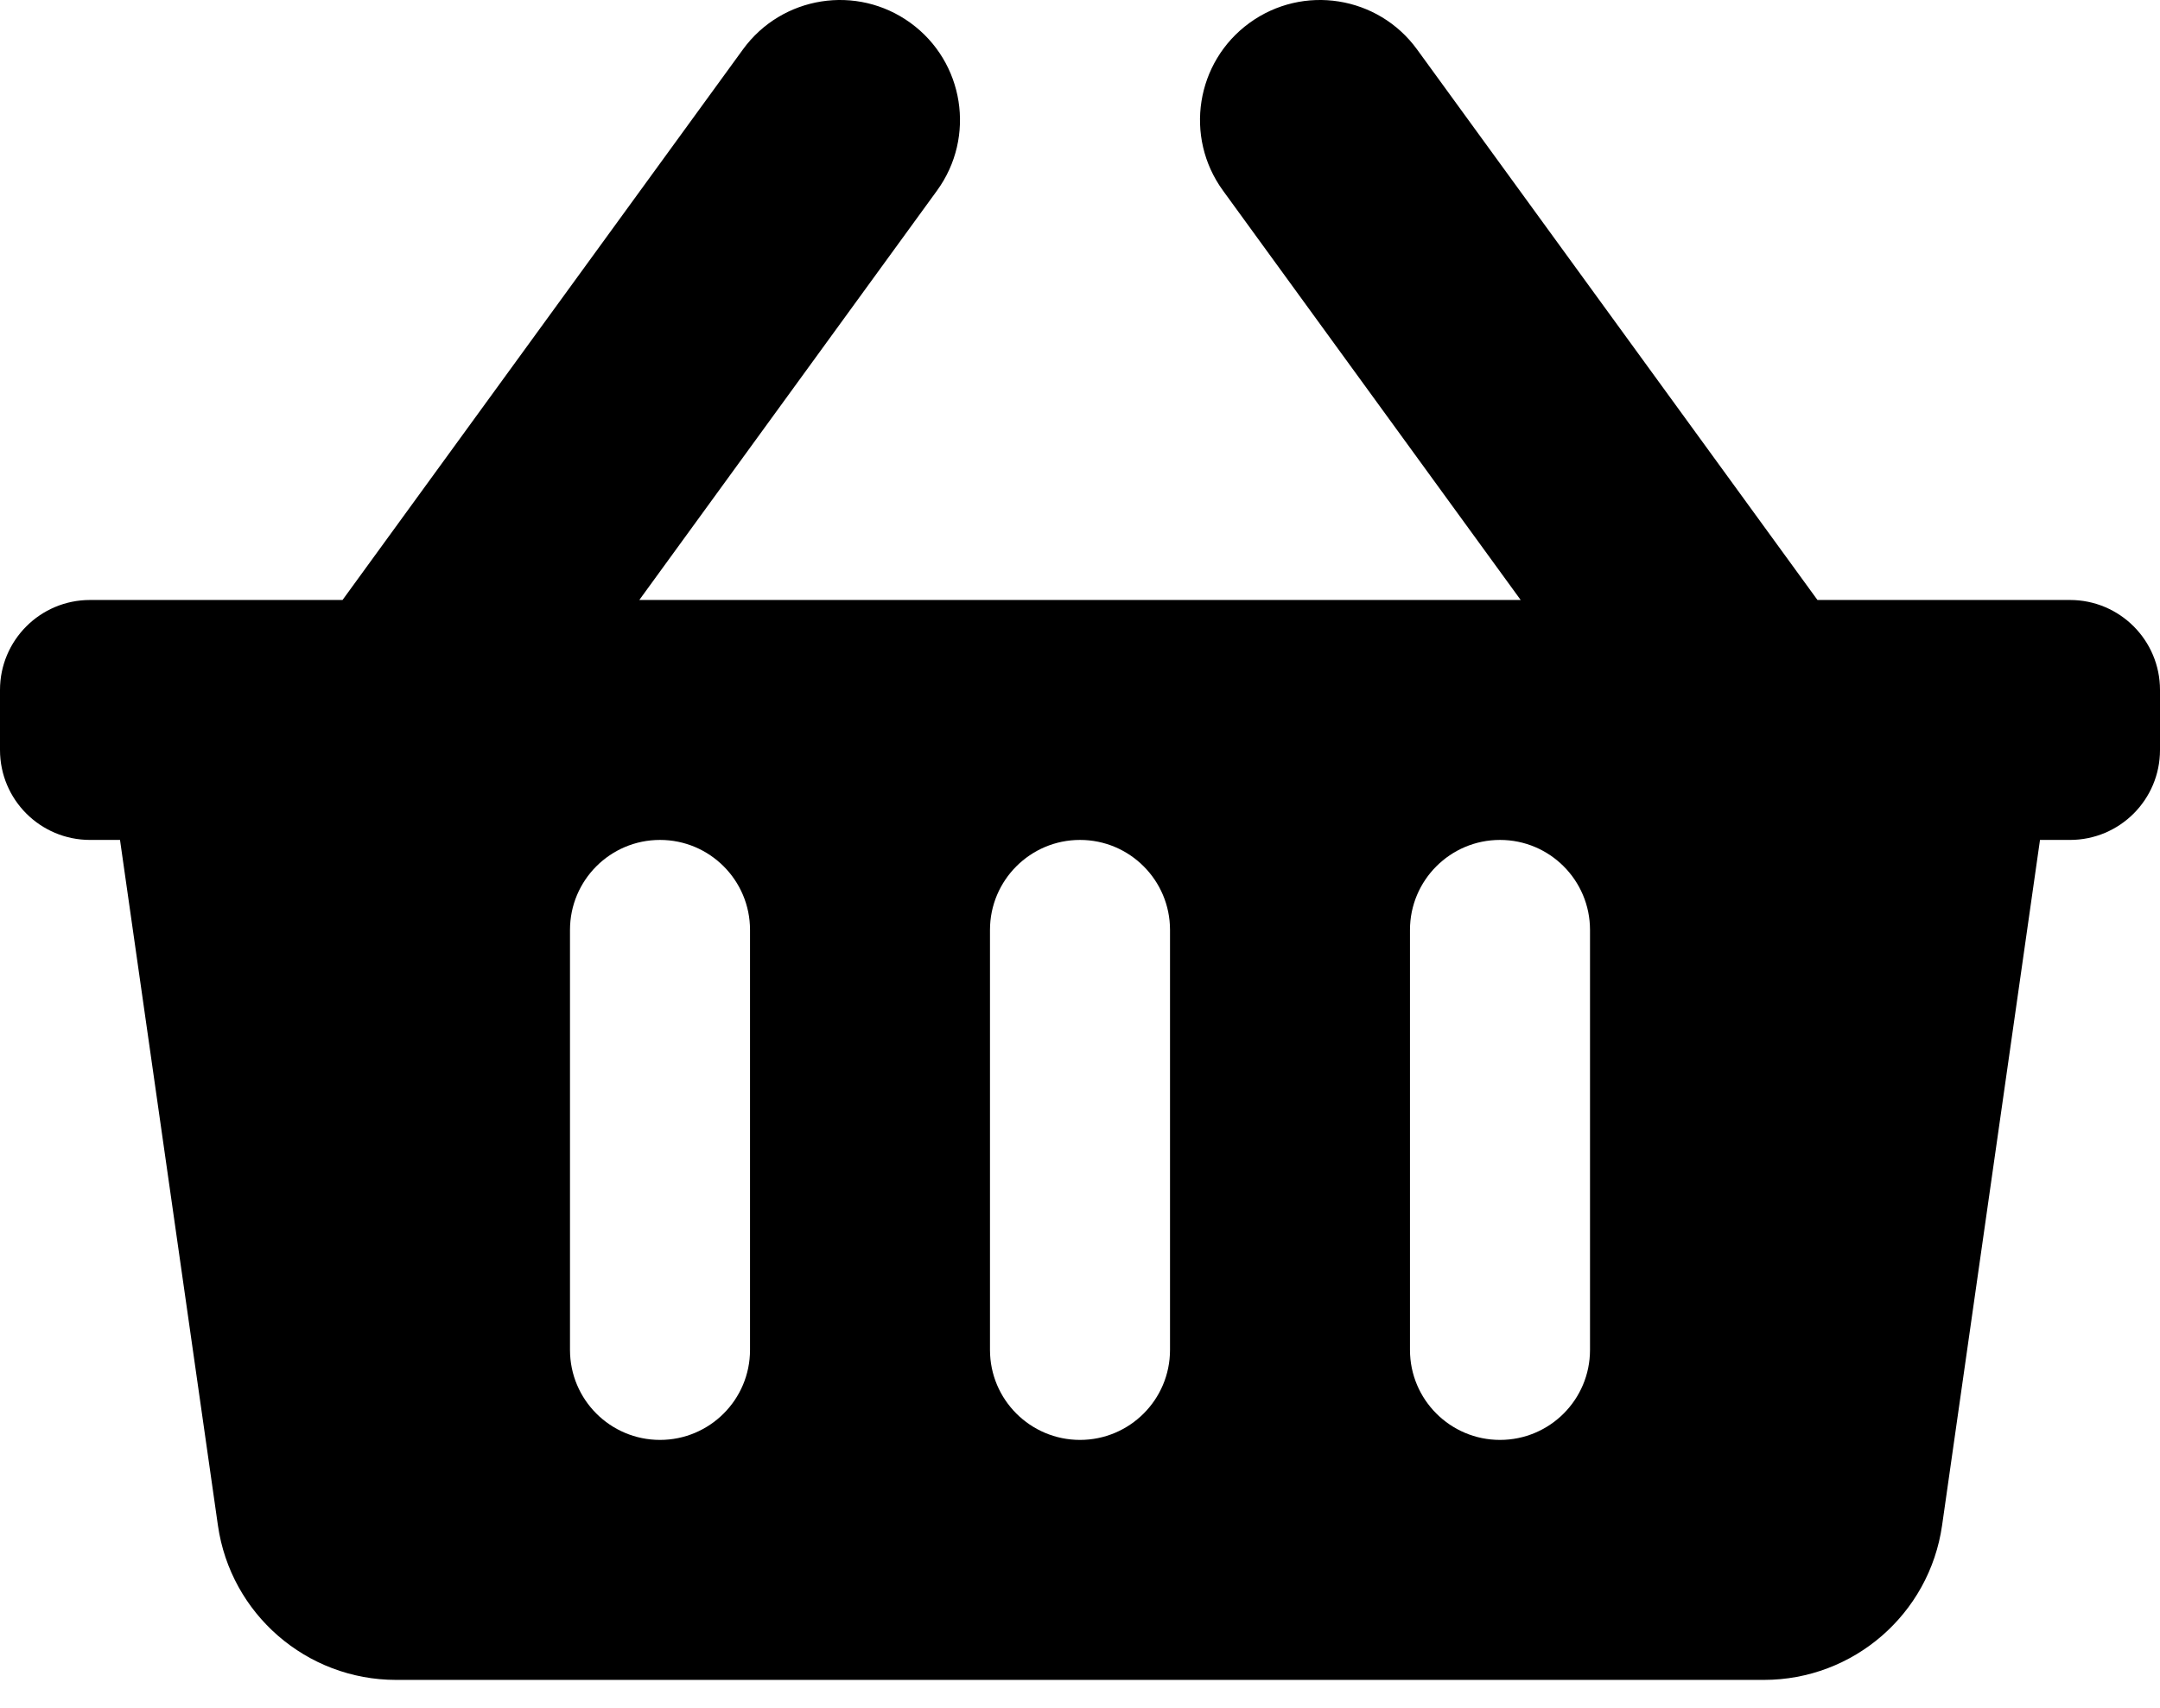 <svg width="43" height="34" viewBox="0 0 43 34" fill="none" xmlns="http://www.w3.org/2000/svg">
<path d="M43 13.736V14.931C43 15.92 42.198 16.722 41.208 16.722H40.611L38.662 30.368C38.41 32.133 36.898 33.445 35.114 33.445H7.886C6.102 33.445 4.59 32.133 4.338 30.368L2.389 16.722H1.792C0.802 16.722 0 15.92 0 14.931V13.736C0 12.747 0.802 11.945 1.792 11.945H6.819L14.79 0.984C15.566 -0.083 17.06 -0.319 18.127 0.457C19.194 1.233 19.43 2.727 18.654 3.794L12.727 11.945H30.273L24.346 3.794C23.57 2.727 23.806 1.233 24.873 0.457C25.94 -0.319 27.434 -0.083 28.21 0.984L36.181 11.945H41.208C42.198 11.945 43 12.747 43 13.736ZM23.292 26.875V18.514C23.292 17.525 22.489 16.722 21.5 16.722C20.511 16.722 19.708 17.525 19.708 18.514V26.875C19.708 27.865 20.511 28.667 21.5 28.667C22.489 28.667 23.292 27.865 23.292 26.875ZM31.653 26.875V18.514C31.653 17.525 30.851 16.722 29.861 16.722C28.872 16.722 28.069 17.525 28.069 18.514V26.875C28.069 27.865 28.872 28.667 29.861 28.667C30.851 28.667 31.653 27.865 31.653 26.875ZM14.931 26.875V18.514C14.931 17.525 14.128 16.722 13.139 16.722C12.149 16.722 11.347 17.525 11.347 18.514V26.875C11.347 27.865 12.149 28.667 13.139 28.667C14.128 28.667 14.931 27.865 14.931 26.875Z" fill="black"/>
</svg>
